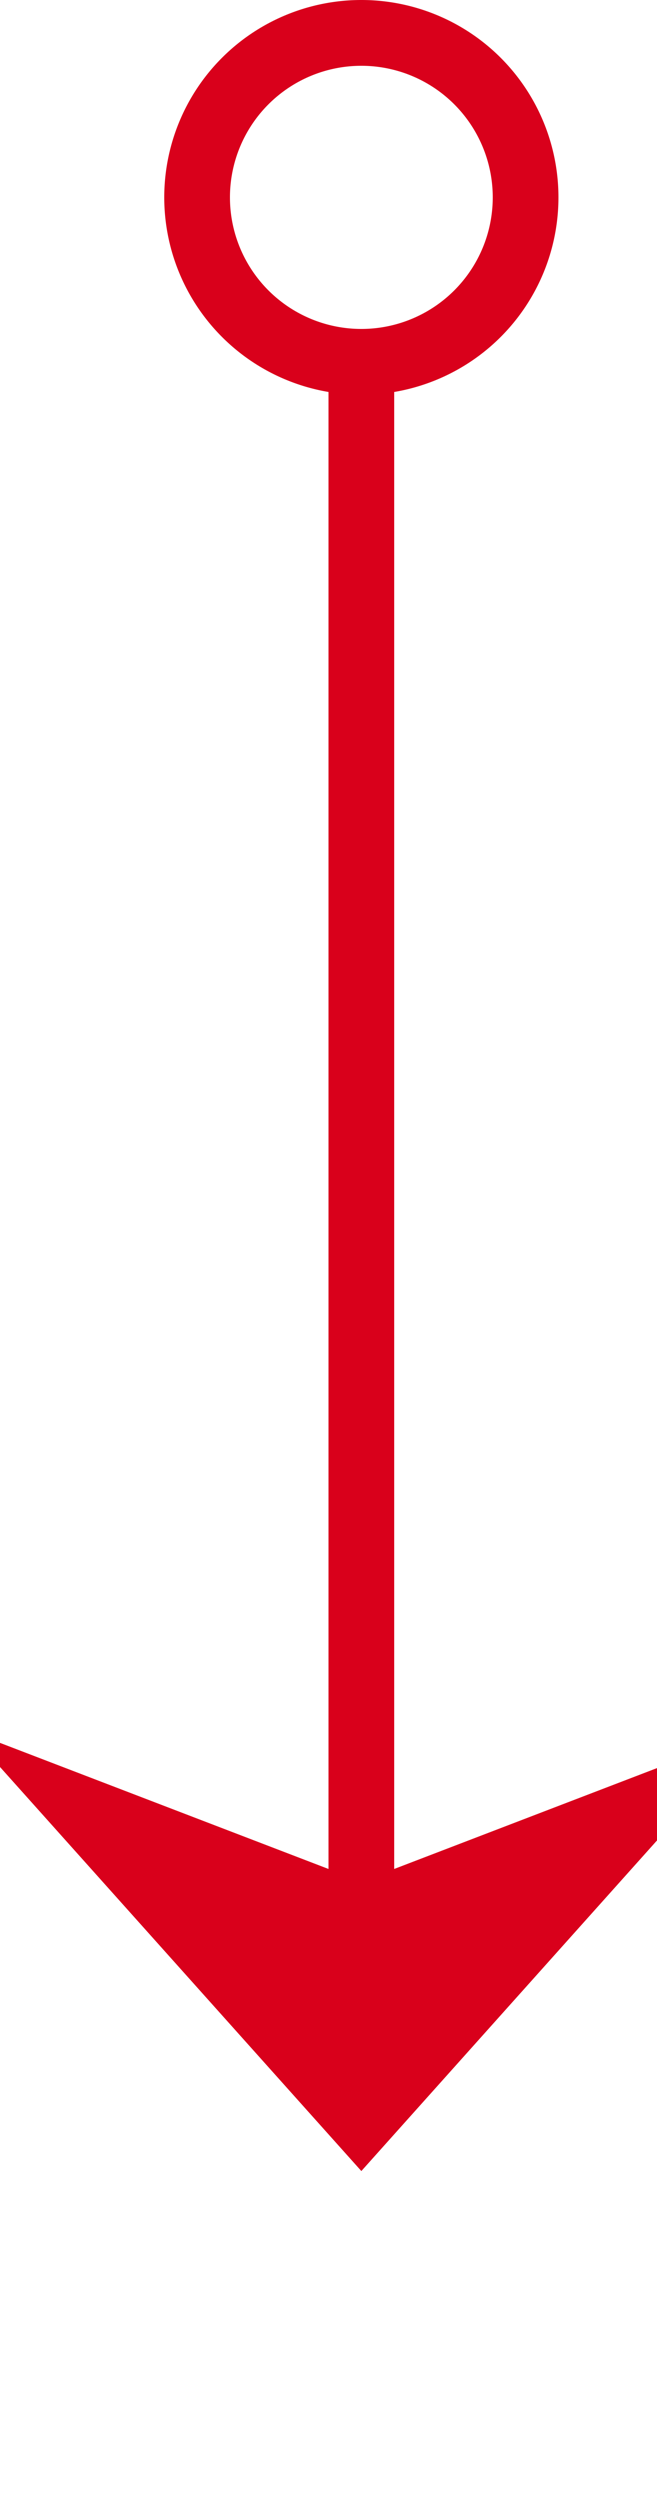 ﻿<?xml version="1.0" encoding="utf-8"?>
<svg version="1.1" xmlns:xlink="http://www.w3.org/1999/xlink" width="10px" height="38px" preserveAspectRatio="xMidYMin meet" viewBox="350 295 8 38" xmlns="http://www.w3.org/2000/svg">
  <path d="M 354.5 300  L 354.5 327  " stroke-width="1" stroke-dasharray="0" stroke="rgba(217, 0, 27, 1)" fill="none" class="stroke" />
  <path d="M 354.5 295  A 3 3 0 0 0 351.5 298 A 3 3 0 0 0 354.5 301 A 3 3 0 0 0 357.5 298 A 3 3 0 0 0 354.5 295 Z M 354.5 296  A 2 2 0 0 1 356.5 298 A 2 2 0 0 1 354.5 300 A 2 2 0 0 1 352.5 298 A 2 2 0 0 1 354.5 296 Z M 348.5 321.3  L 354.5 328  L 360.5 321.3  L 354.5 323.6  L 348.5 321.3  Z " fill-rule="nonzero" fill="rgba(217, 0, 27, 1)" stroke="none" class="fill" />
</svg>